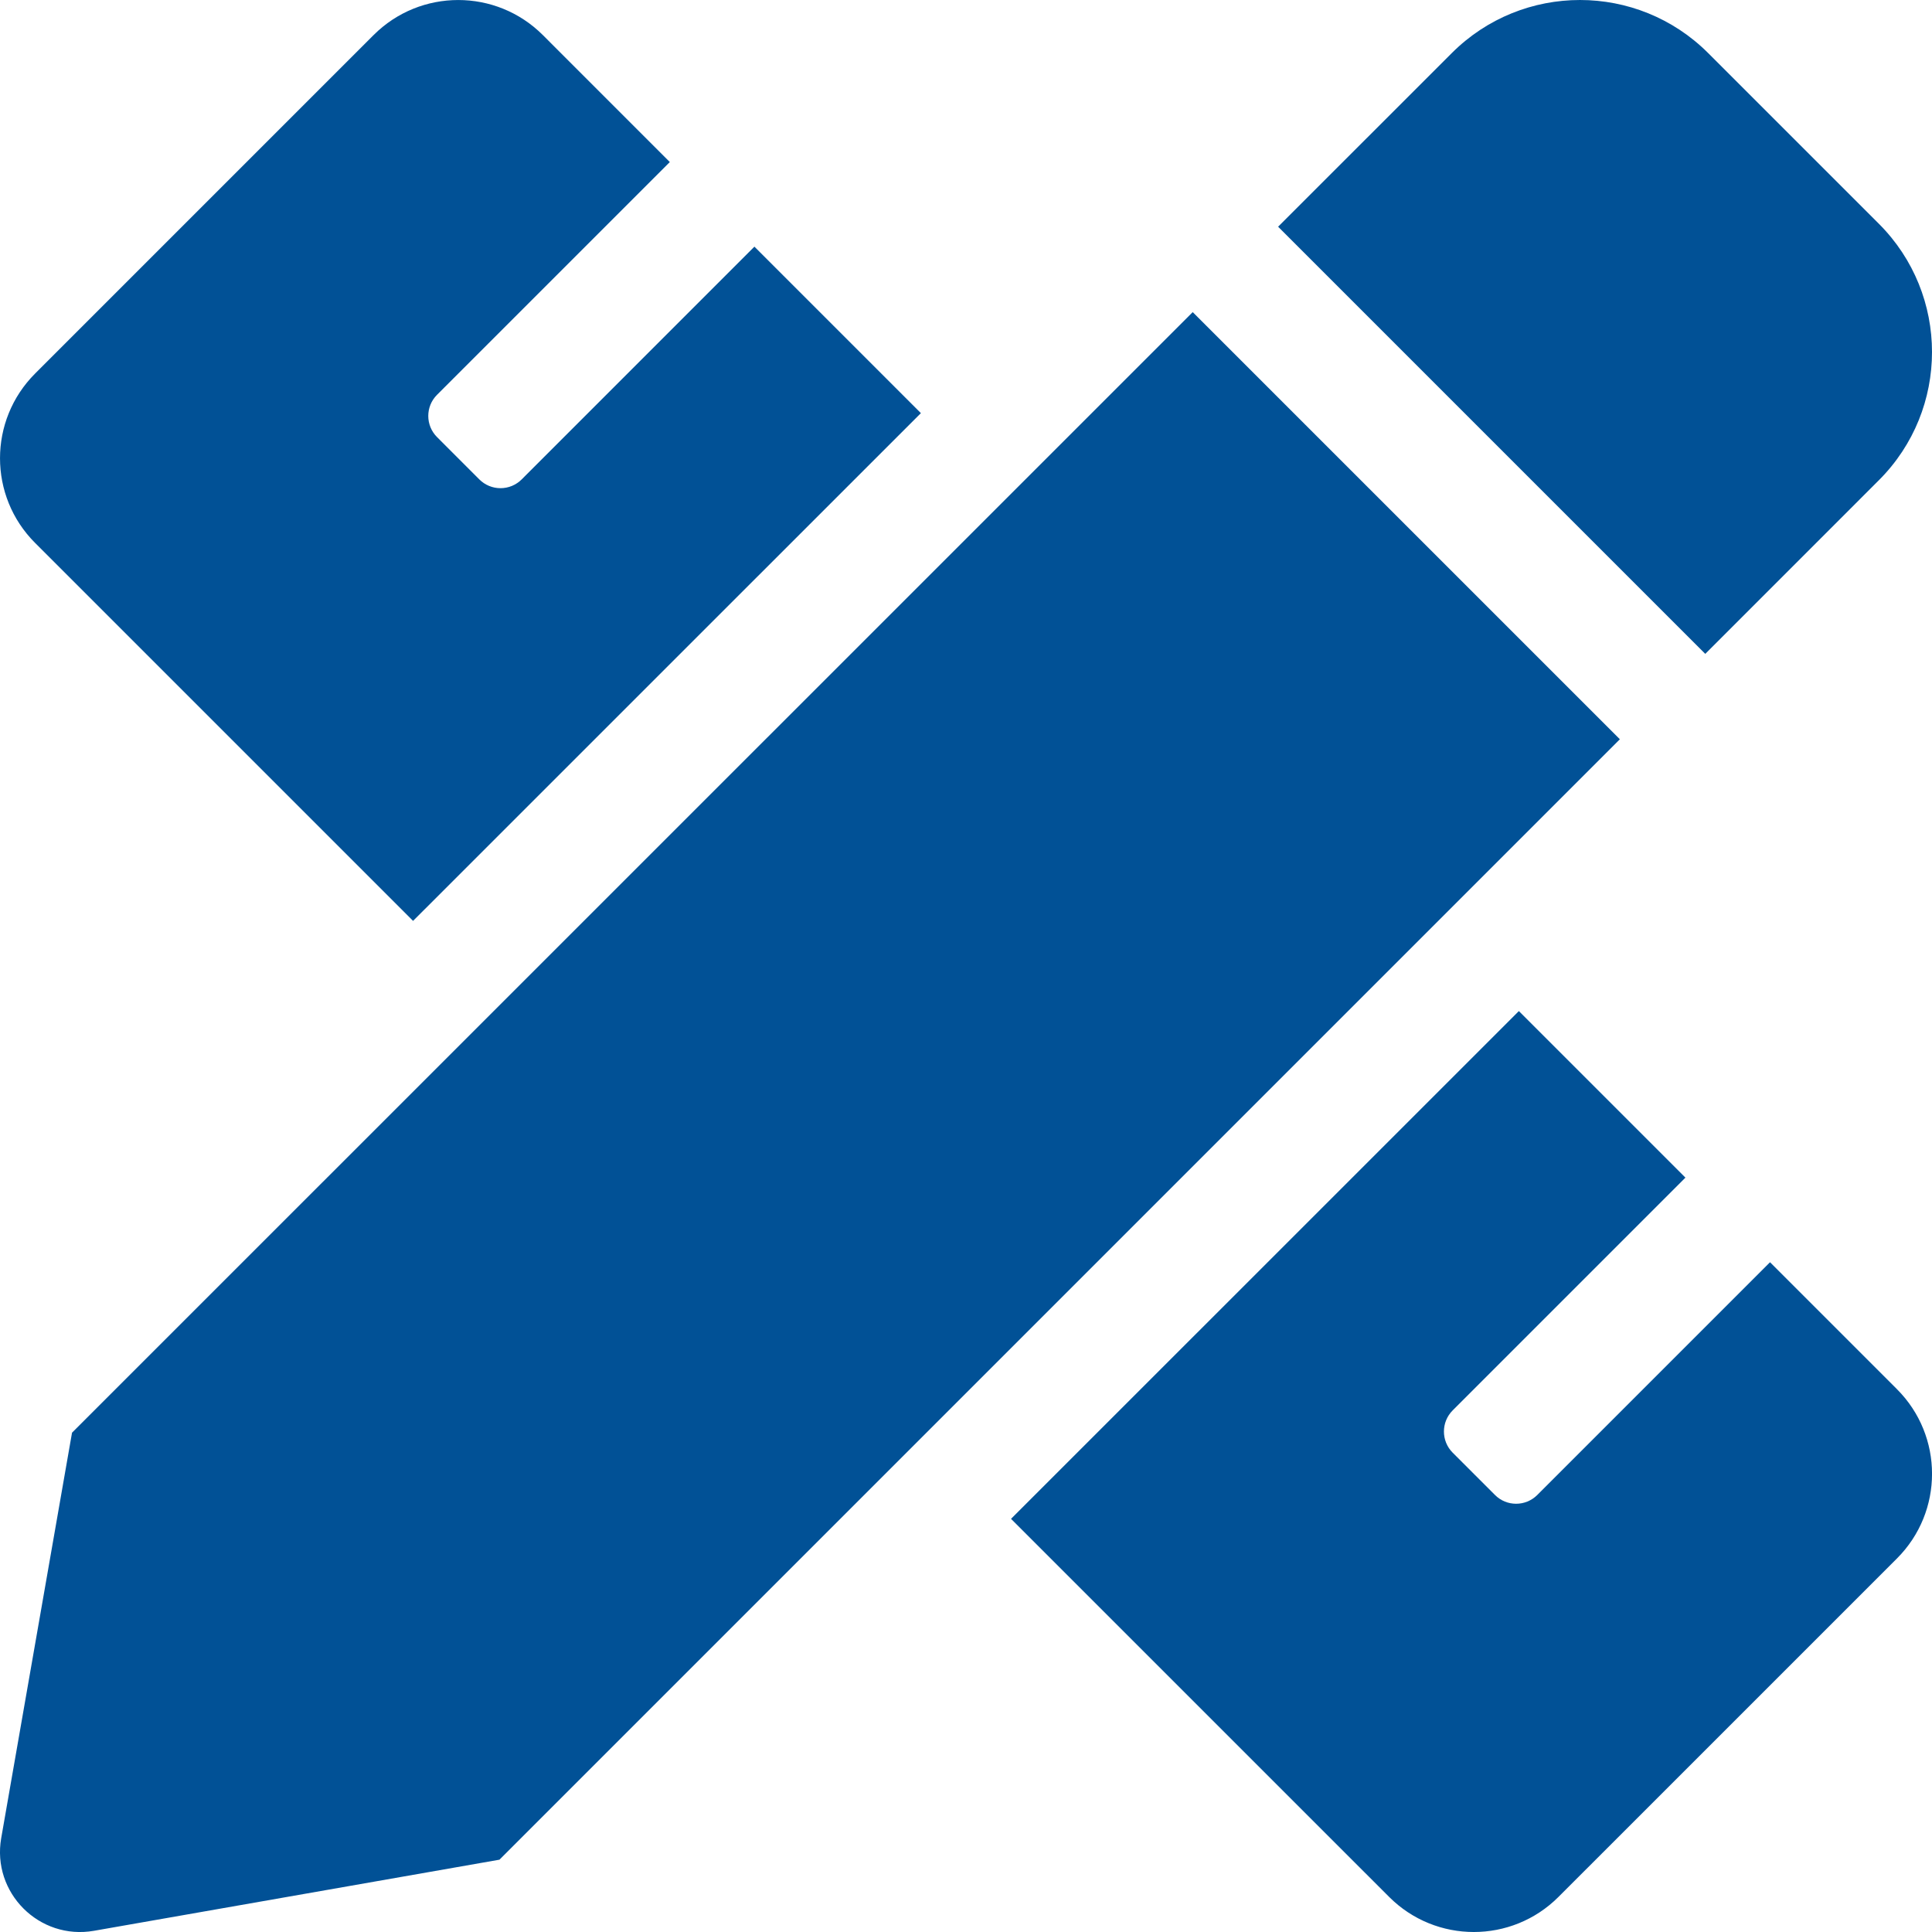 <svg width="75" height="75" viewBox="0 0 75 75" fill="none" xmlns="http://www.w3.org/2000/svg">
<g clip-path="url(#clip0)">
<path d="M16.035 35.749L35.749 16.038L29.286 9.575L20.251 18.611C20.143 18.719 20.015 18.804 19.874 18.863C19.733 18.921 19.582 18.951 19.43 18.951C19.277 18.951 19.126 18.921 18.985 18.863C18.844 18.804 18.716 18.719 18.608 18.611L16.966 16.968C16.512 16.514 16.512 15.779 16.966 15.326L26.002 6.291L21.074 1.362C19.259 -0.453 16.317 -0.453 14.502 1.362L1.361 14.503C-0.452 16.318 -0.454 19.259 1.361 21.075L16.035 35.749ZM72.94 18.64C75.688 15.892 75.686 11.437 72.94 8.689L66.311 2.061C63.563 -0.687 59.107 -0.687 56.358 2.061L49.616 8.801L66.198 25.383L72.94 18.64ZM46.301 12.117L2.796 55.617L0.047 71.355C-0.323 73.478 1.525 75.326 3.65 74.953L19.389 72.193L62.883 28.698L46.301 12.117ZM73.64 53.928L68.712 49L59.677 58.035C59.223 58.489 58.487 58.489 58.035 58.035L56.393 56.393C55.94 55.939 55.94 55.204 56.393 54.751L65.428 45.716L58.962 39.25L39.248 58.961L53.927 73.639C55.742 75.454 58.684 75.454 60.499 73.639L73.64 60.499C75.455 58.684 75.455 55.743 73.64 53.928Z" fill="#015196"/>
</g>
<defs>
<clipPath id="clip0">
<rect width="75" height="75" fill="white"/>
</clipPath>
</defs>
</svg>
